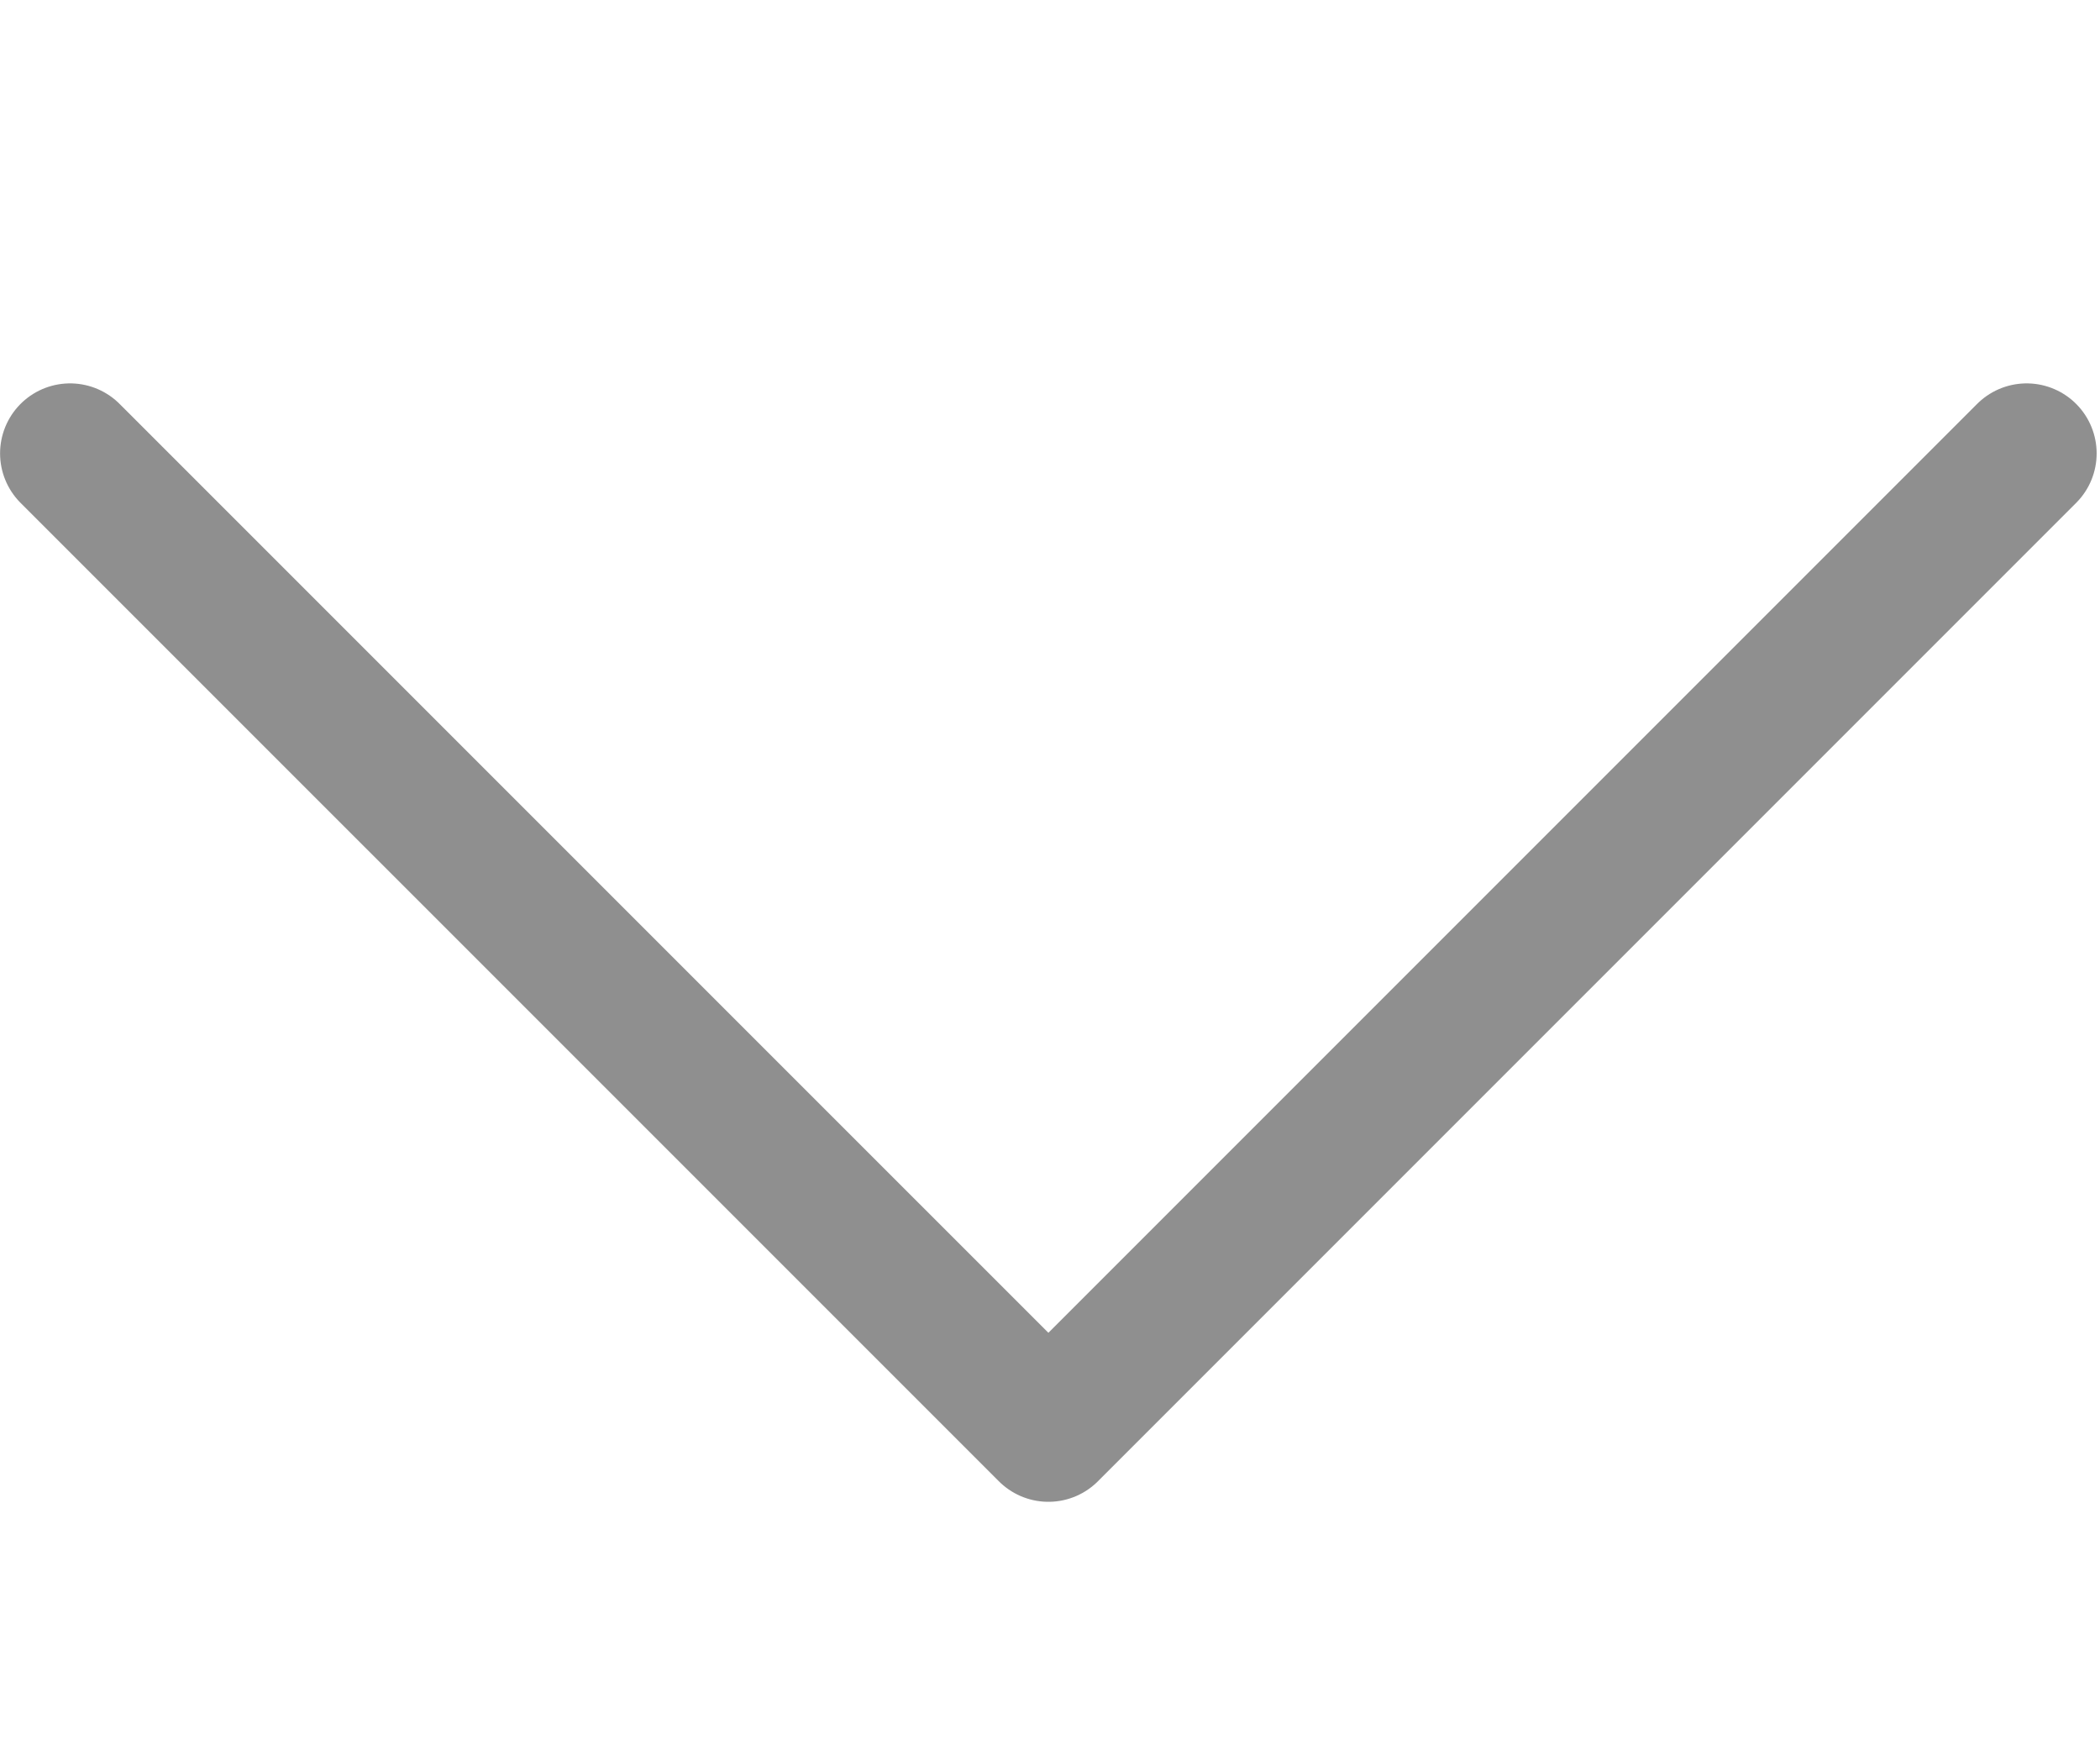 <svg width="30" height="25" viewBox="0 0 30 25" fill="none" xmlns="http://www.w3.org/2000/svg">
<path d="M28.952 6.476L14.977 20.451L1.001 6.476" stroke="#8F8F8F" stroke-width="2" stroke-linecap="round" stroke-linejoin="round"/>
</svg>
